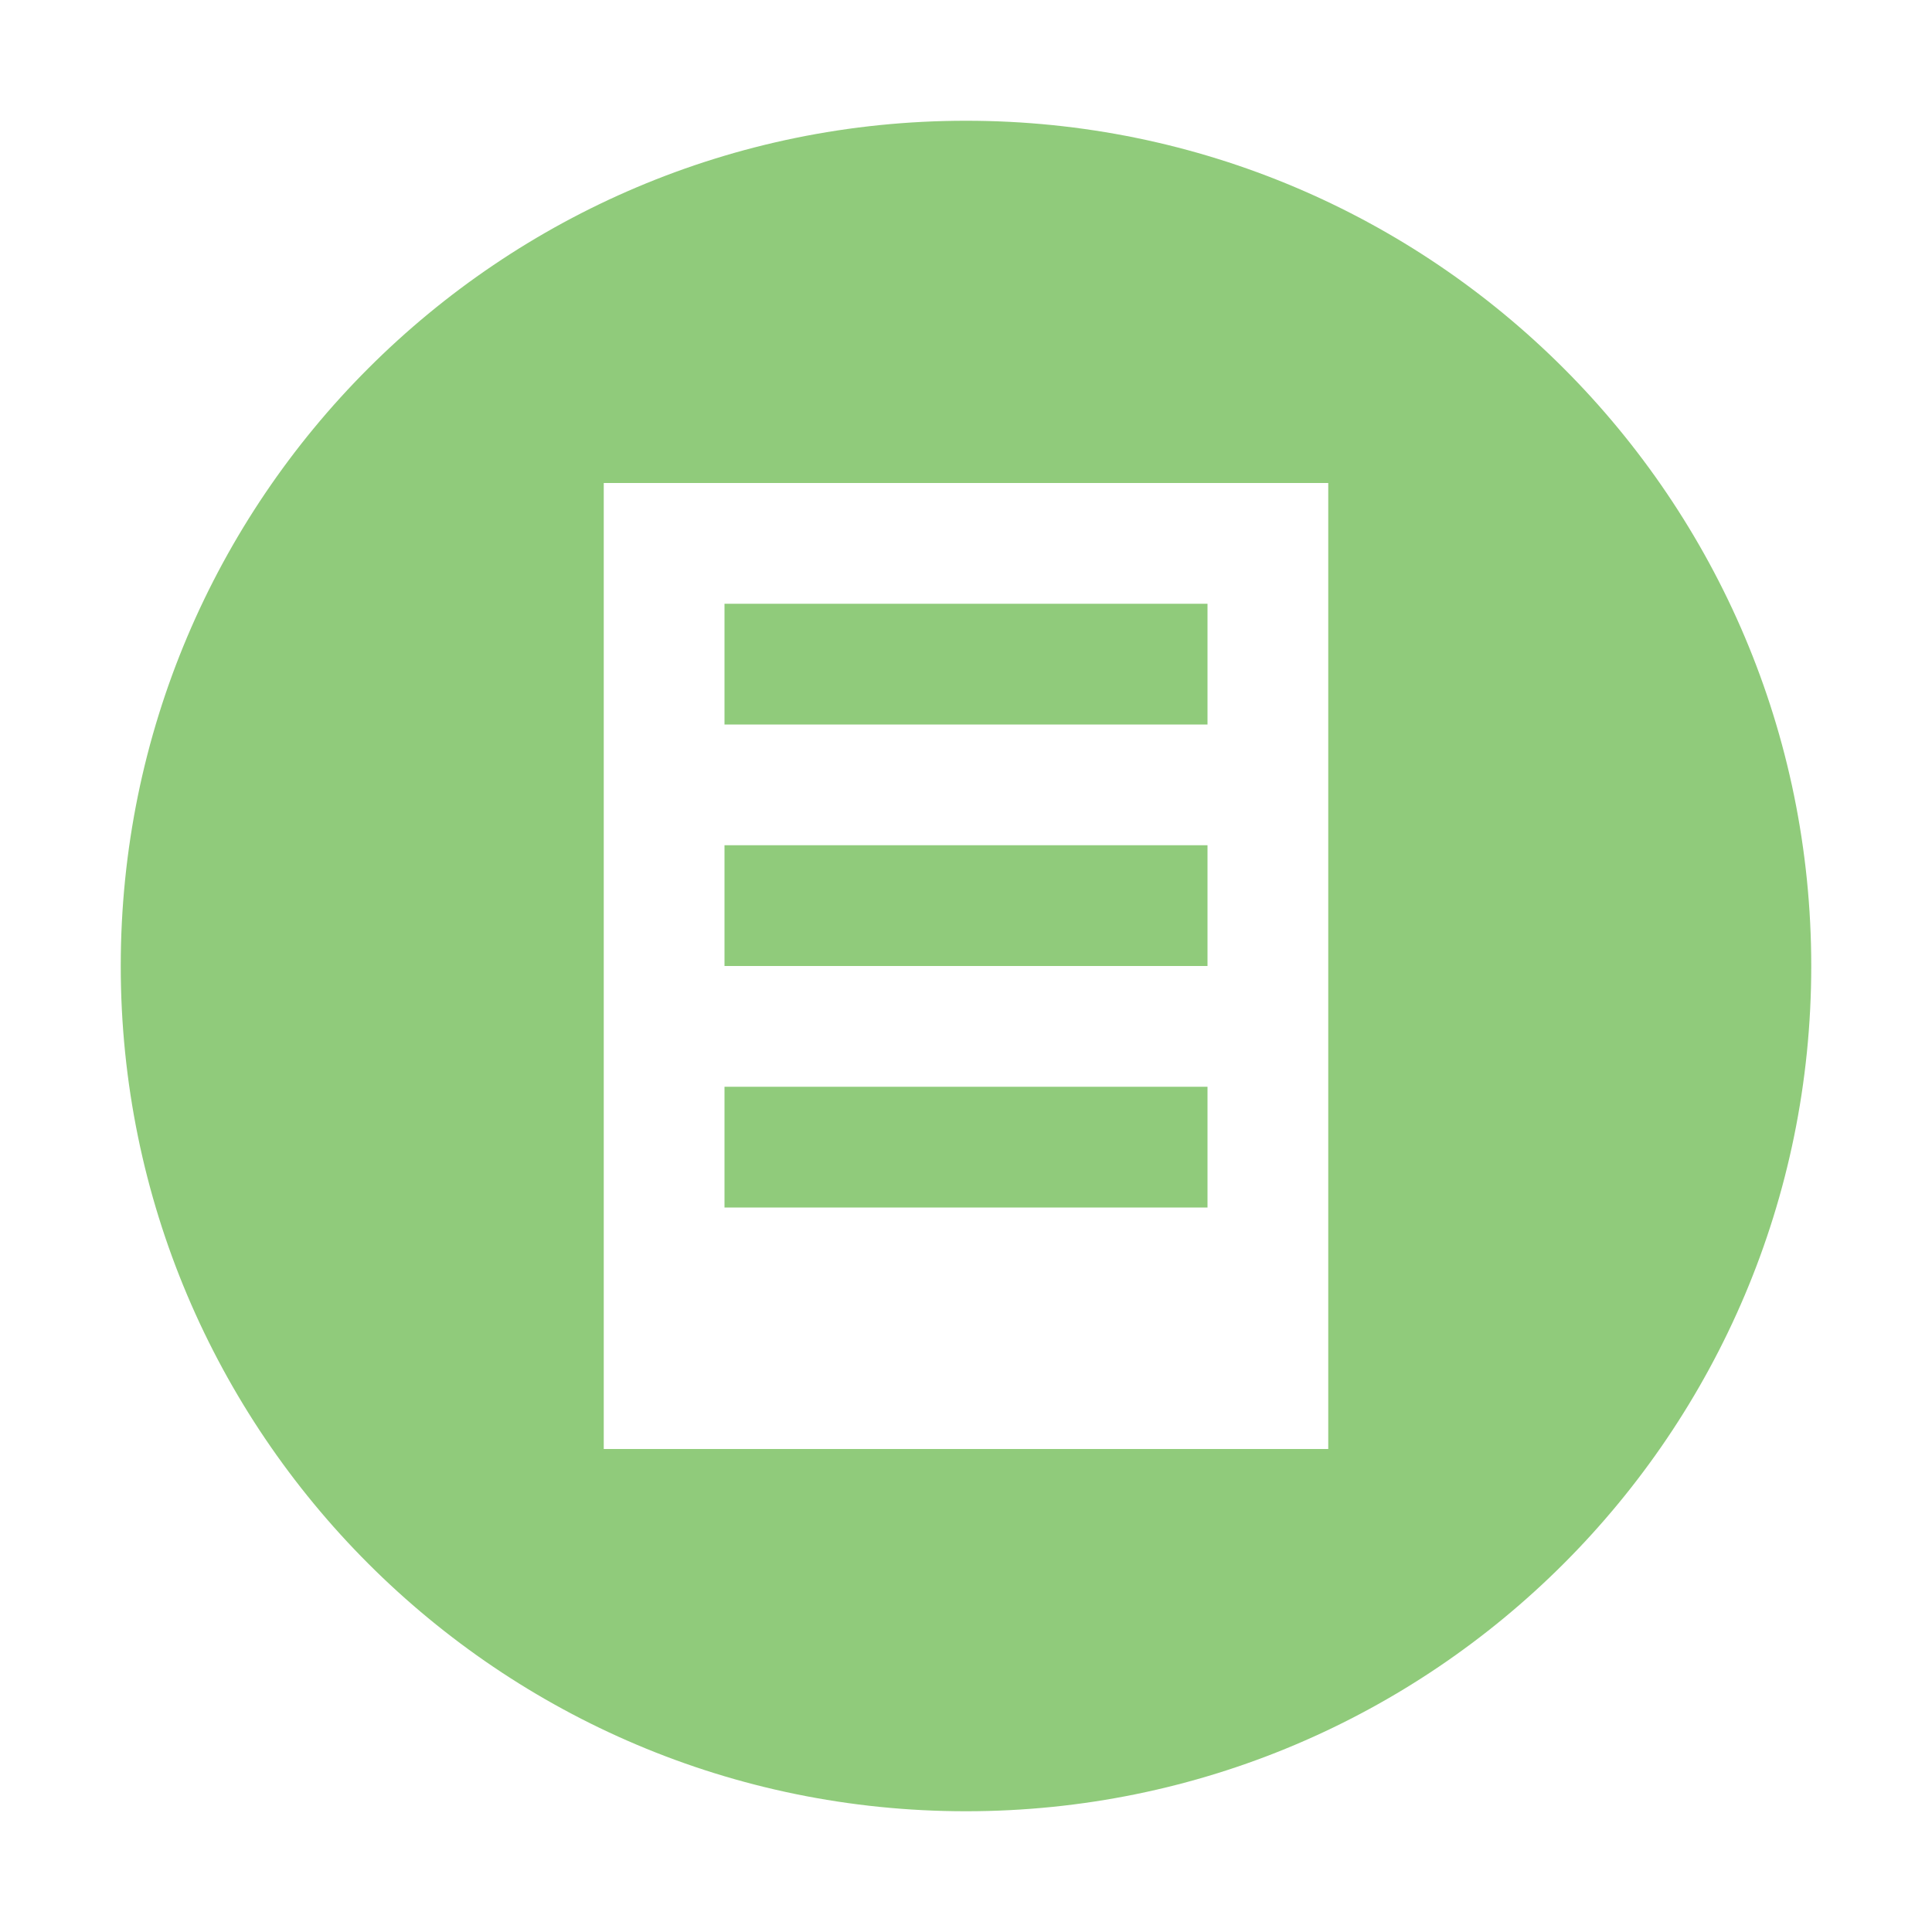 <svg xmlns="http://www.w3.org/2000/svg" width="16" height="16" viewBox="0 0 16 16">
  <path fill="#62B543" fill-opacity=".7" fill-rule="evenodd" d="M8,15 C4.134,15 1,11.866 1,8 C1,4.134 4.134,1 8,1 C11.866,1 15,4.134 15,8 C15,11.866 11.866,15 8,15 Z M5,4 L5,12 L11,12 L11,4 L5,4 Z M6,5 L10,5 L10,6 L6,6 L6,5 Z M6,7 L10,7 L10,8 L6,8 L6,7 Z M6,9 L10,9 L10,10 L6,10 L6,9 Z"/>
</svg>
